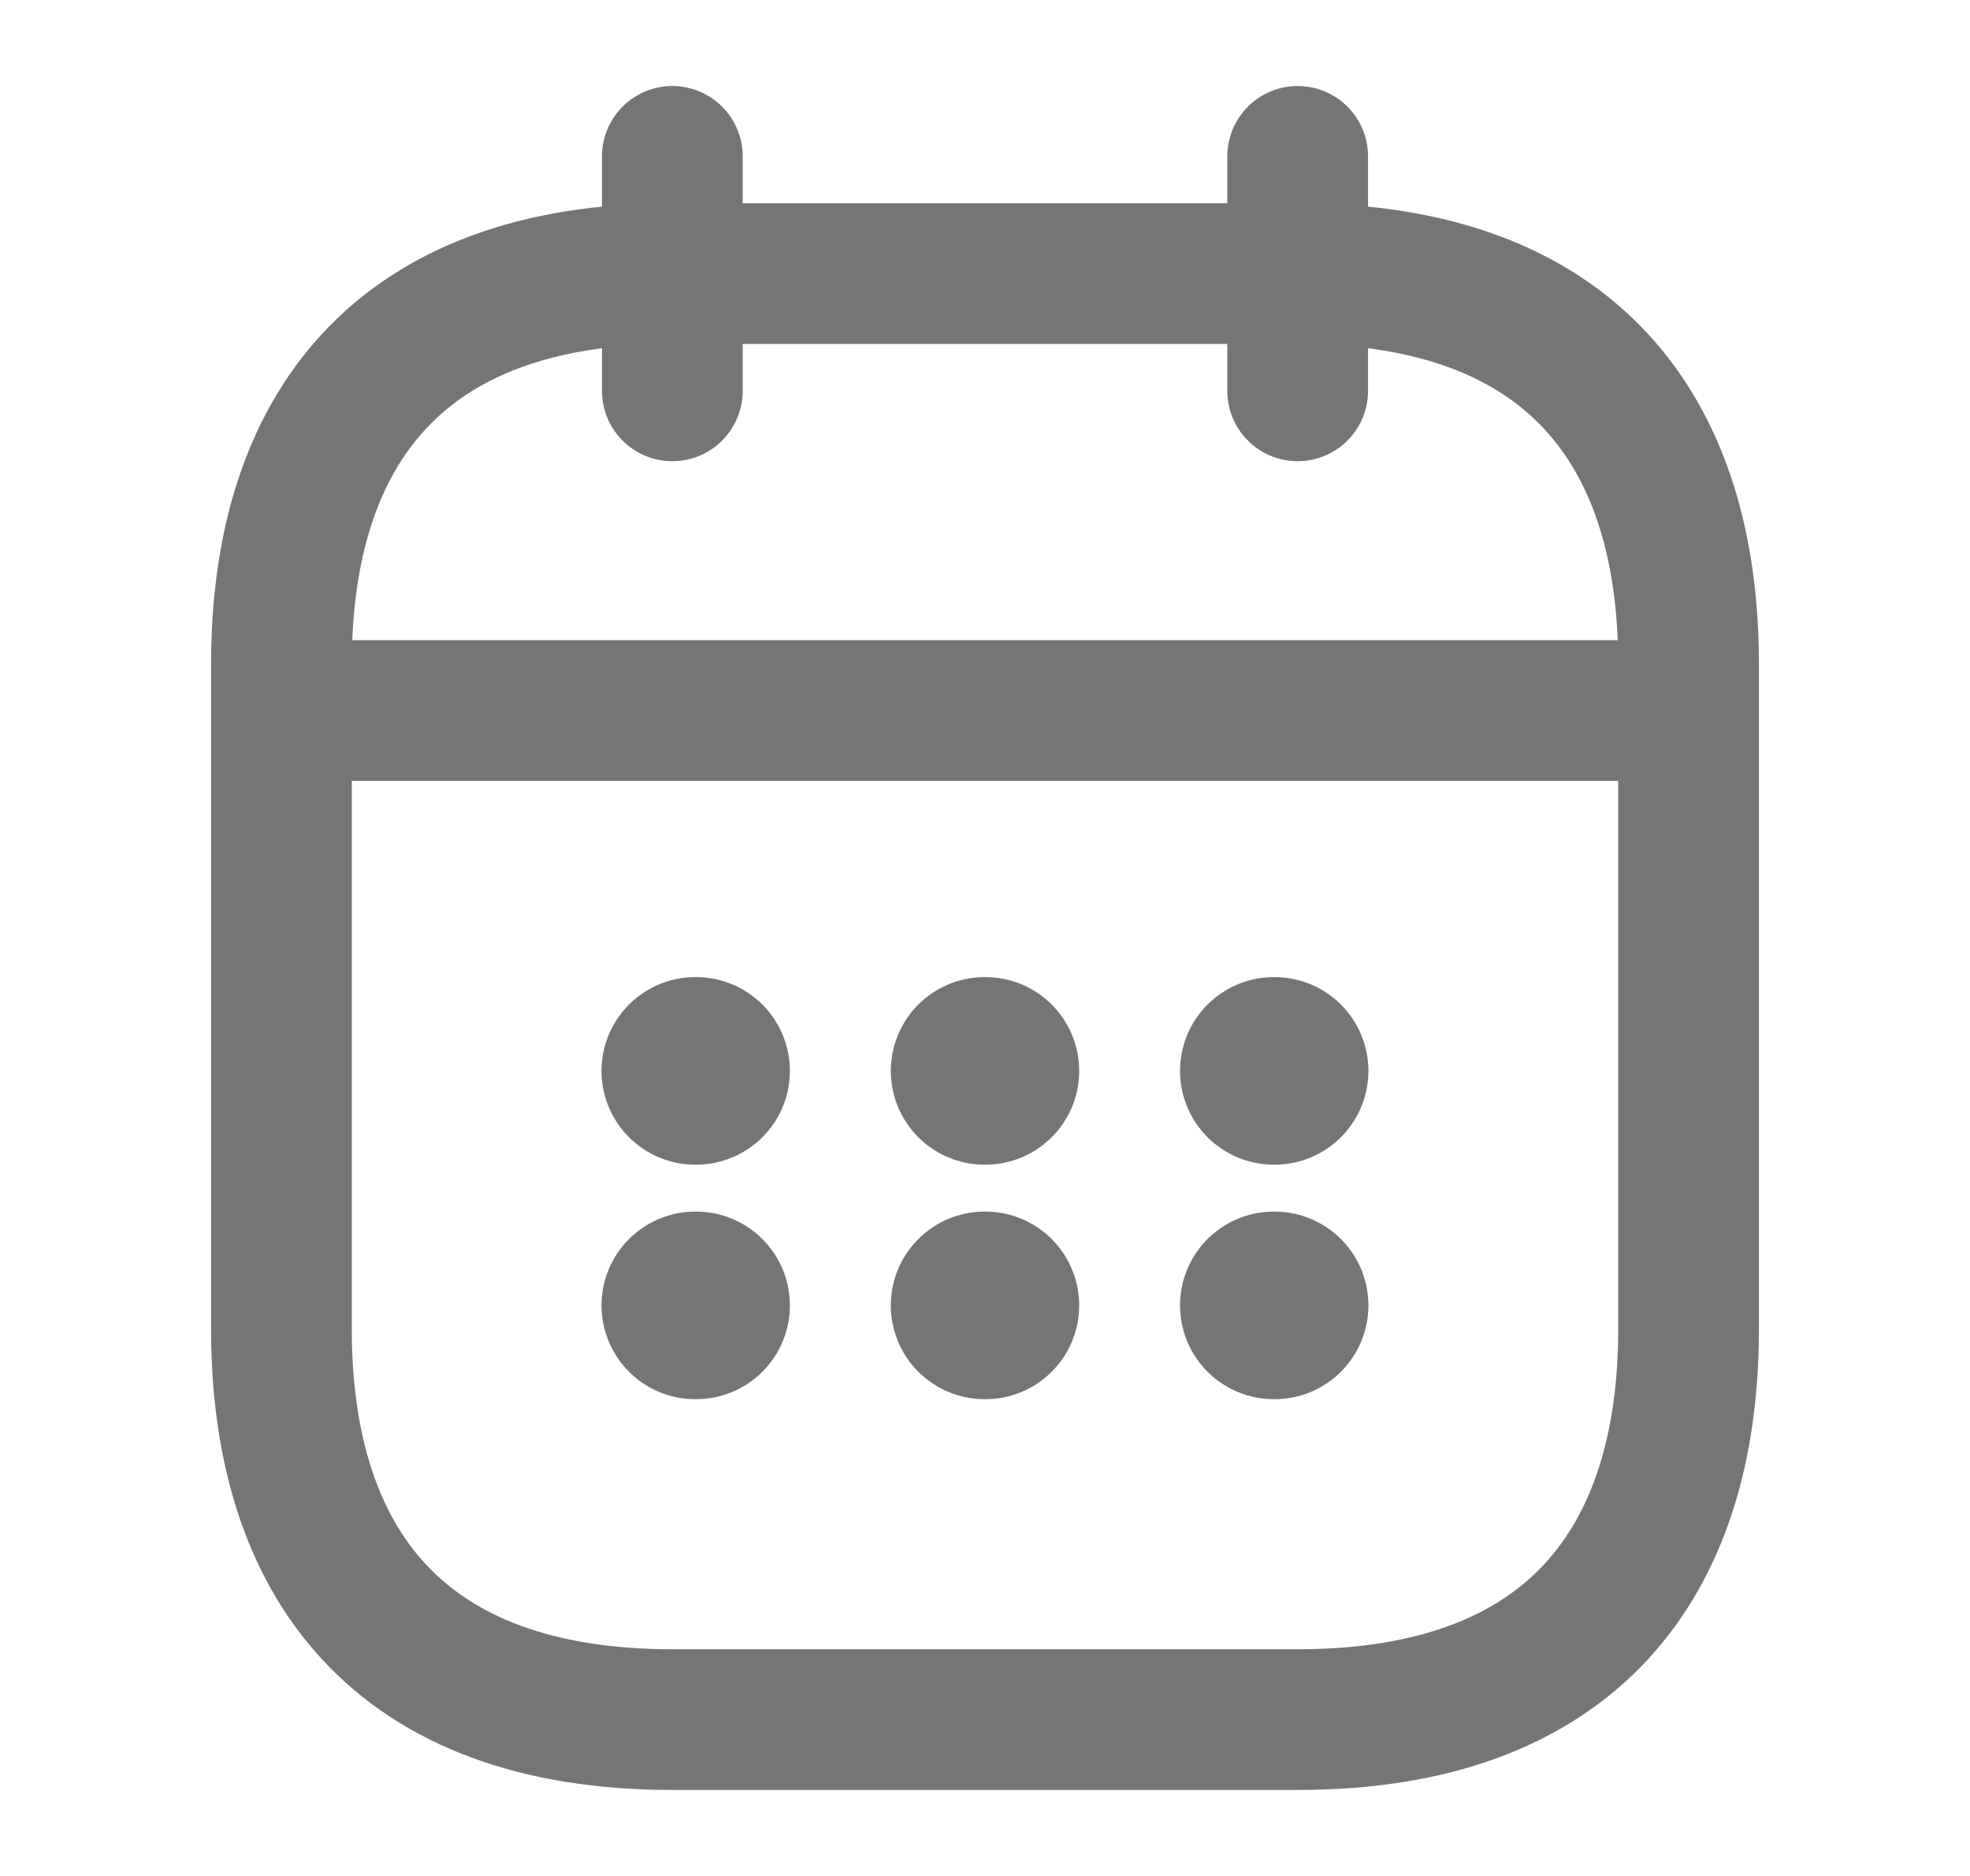 <svg width="21" height="20" viewBox="0 0 21 20" fill="none" xmlns="http://www.w3.org/2000/svg">
<path d="M7.167 1.667V4.167M13.833 1.667V4.167M3.417 7.575H17.583M18 7.083V14.167C18 16.667 16.75 18.333 13.833 18.333H7.167C4.25 18.333 3 16.667 3 14.167V7.083C3 4.583 4.25 2.917 7.167 2.917H13.833C16.75 2.917 18 4.583 18 7.083Z" stroke="#757575" stroke-width="1.5" stroke-miterlimit="10" stroke-linecap="round" stroke-linejoin="round"/>
<path d="M13.579 11.417H13.587M13.579 13.917H13.587M10.496 11.417H10.504M10.496 13.917H10.504M7.412 11.417H7.42M7.412 13.917H7.42" stroke="#757575" stroke-width="2" stroke-linecap="round" stroke-linejoin="round"/>
</svg>
